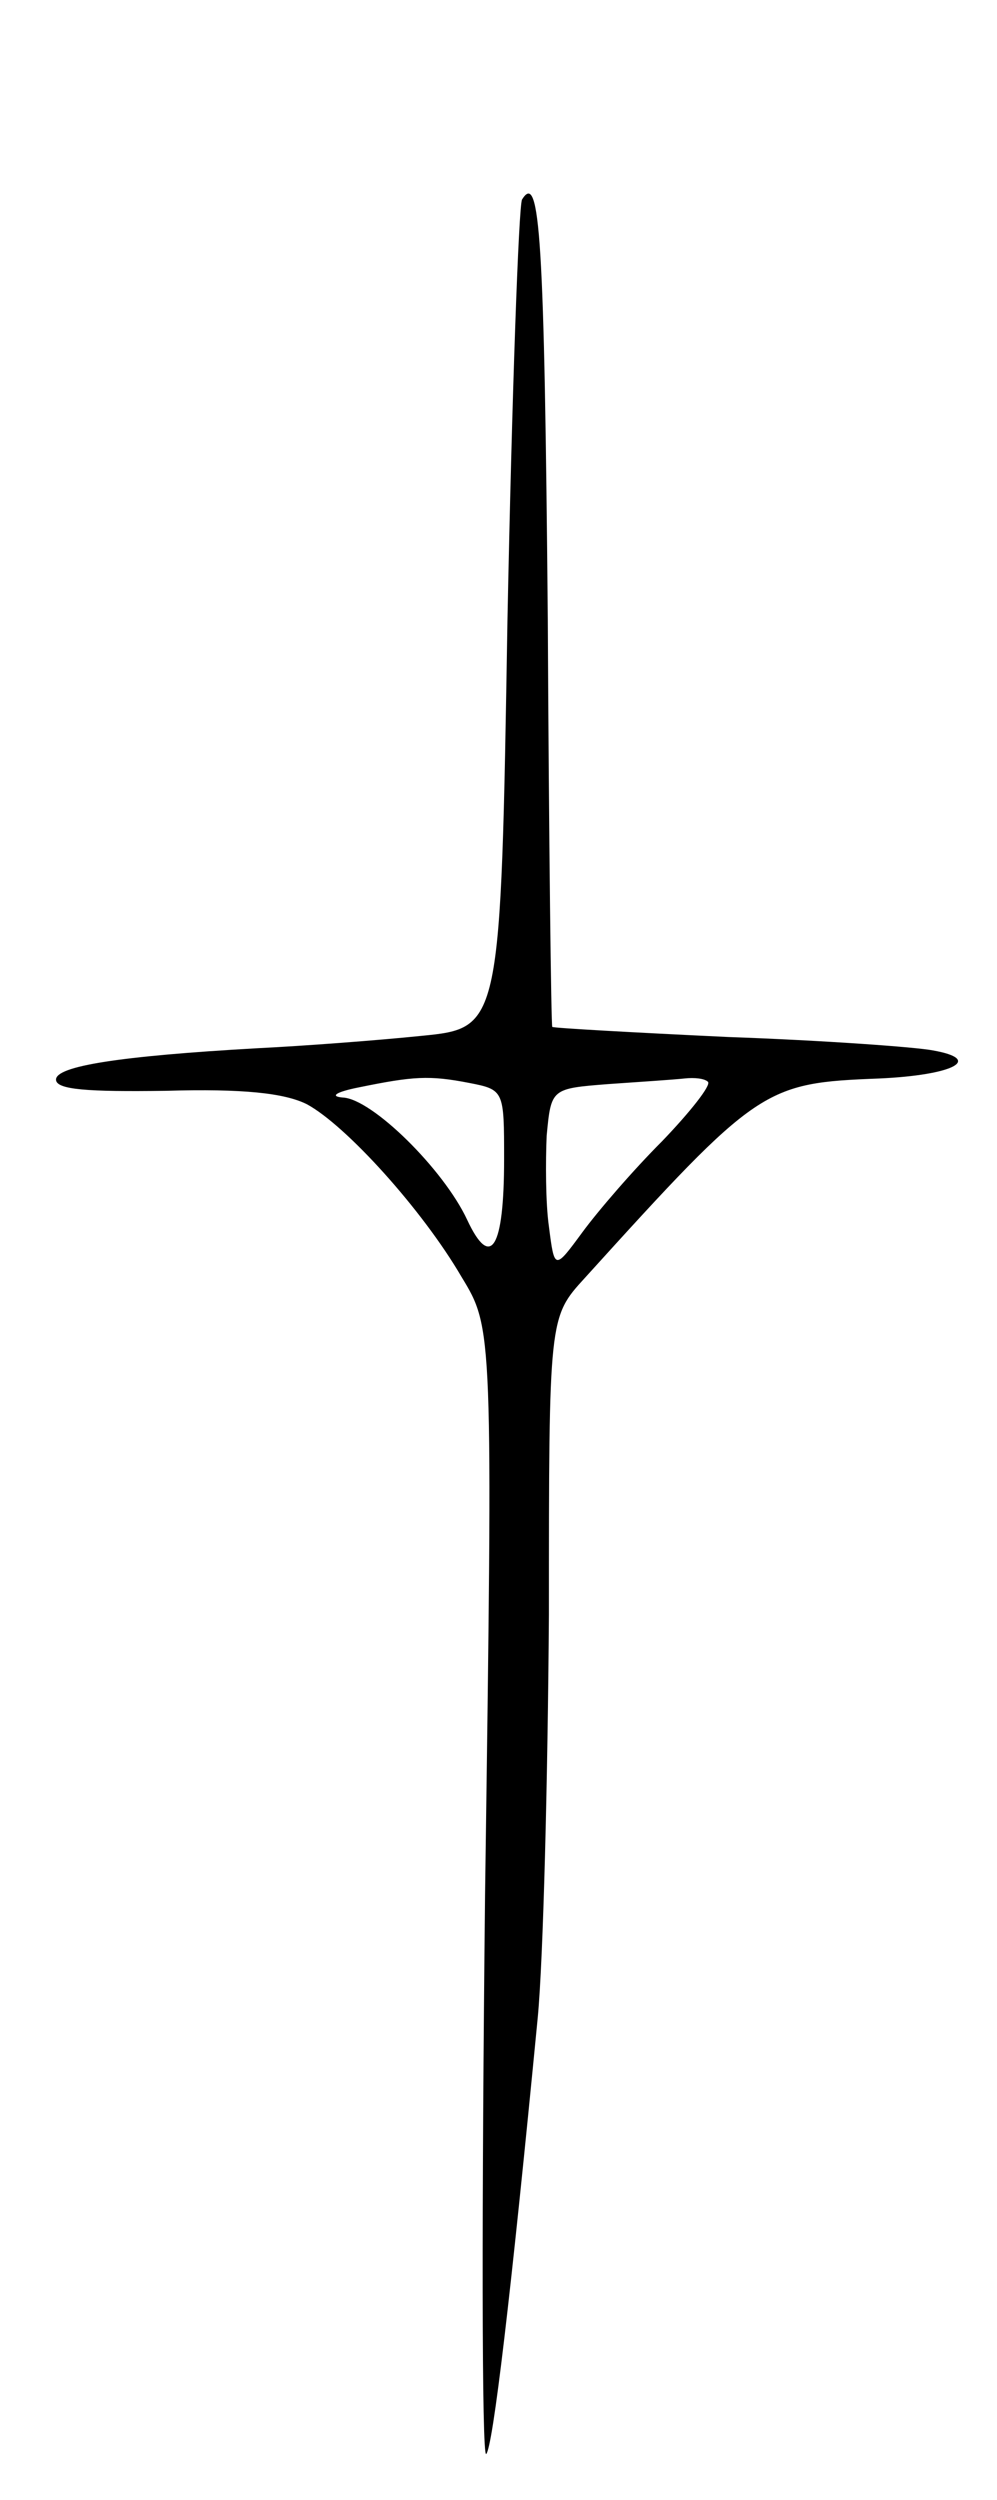 <svg version="1.0" xmlns="http://www.w3.org/2000/svg"
 width="89pt" height="223pt" viewBox="0 0 89 223"
 preserveAspectRatio="xMidYMid meet">
<g transform="translate(0,223) scale(0.1,-0.1)"
fill="#000000" stroke="none">
<path d="M466 2052 c-3 -6 -9 -175 -13 -375 -6 -364 -6 -364 -77 -371 -39 -4
-105 -9 -146 -11 -124 -7 -180 -16 -180 -28 0 -9 28 -11 98 -10 69 2 106 -2
126 -12 35 -19 103 -94 138 -154 28 -46 28 -46 21 -551 -3 -278 -3 -502 1
-499 6 6 22 141 46 389 5 52 9 214 10 360 0 265 0 265 32 300 155 171 160 174
263 178 66 3 93 17 48 25 -15 3 -98 9 -183 12 -85 4 -156 8 -157 9 -1 1 -3
165 -4 364 -3 340 -7 400 -23 374z m-47 -788 c31 -6 31 -7 31 -68 0 -80 -12
-99 -33 -54 -21 45 -85 108 -111 109 -12 1 -6 5 14 9 49 10 63 11 99 4z m213
1 c3 -3 -16 -27 -41 -53 -26 -26 -57 -62 -71 -81 -25 -34 -25 -34 -30 5 -3 21
-3 58 -2 81 4 42 4 42 55 46 29 2 59 4 68 5 9 1 18 0 21 -3z"/>
</g>
</svg>
